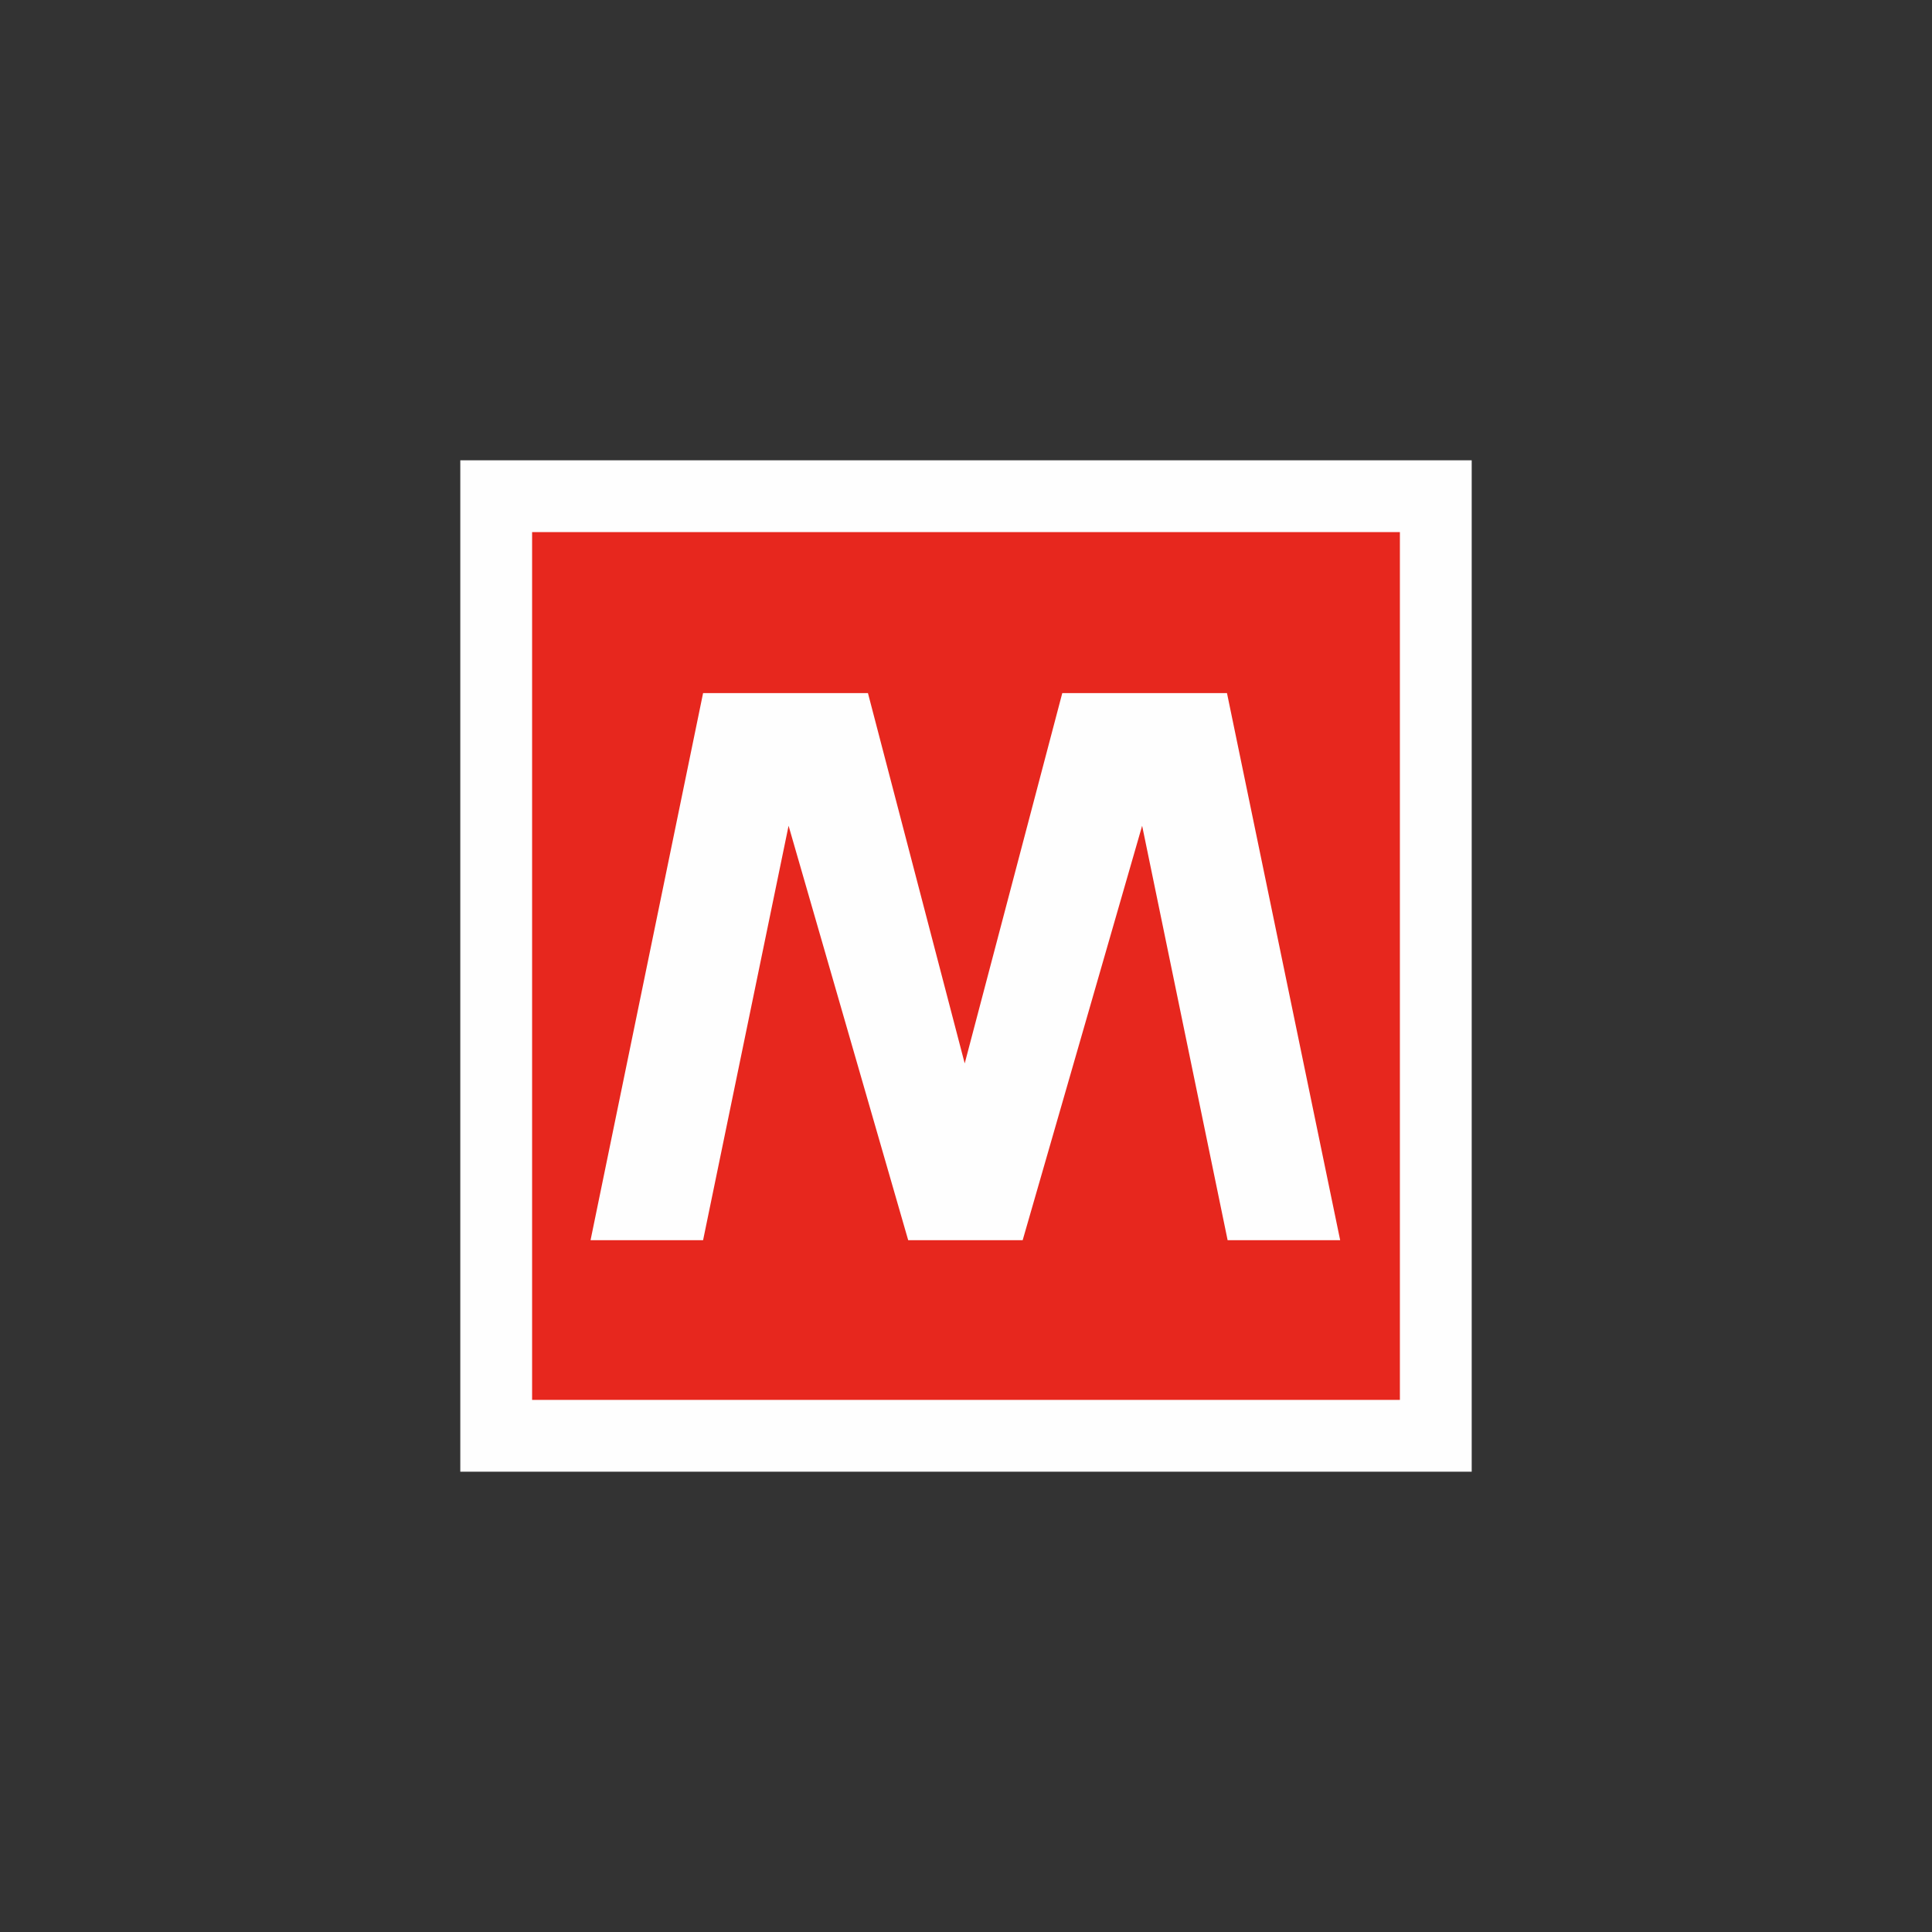 <?xml version="1.0" encoding="UTF-8"?>
<svg xmlns="http://www.w3.org/2000/svg" xmlns:xlink="http://www.w3.org/1999/xlink" width="12" height="12" viewBox="0 0 12 12" version="1.1">
<rect x="0" y="0" width="12" height="12" fill="#333333" stroke="none"/>
<g id="surface1">
<path style=" stroke:none;fill-rule:nonzero;fill:rgb(99.608%,99.608%,99.608%);fill-opacity:1;" d="M 9.141 2.859 L 2.859 2.859 L 2.859 9.141 L 9.141 9.141 Z M 9.141 2.859 "/>
<path style=" stroke:none;fill-rule:nonzero;fill:rgb(90.588%,15.294%,11.765%);fill-opacity:1;" d="M 8.695 3.305 L 3.305 3.305 L 3.305 8.695 L 8.695 8.695 Z M 8.695 3.305 "/>
<path style=" stroke:none;fill-rule:nonzero;fill:rgb(99.608%,99.608%,99.608%);fill-opacity:1;" d="M 4.367 4.305 L 5.391 4.305 L 5.992 6.605 L 6.598 4.305 L 7.621 4.305 L 8.324 7.703 L 7.625 7.703 L 7.094 5.129 L 6.352 7.703 L 5.641 7.703 L 4.898 5.129 L 4.367 7.703 L 3.668 7.703 "/>
</g>
</svg>
